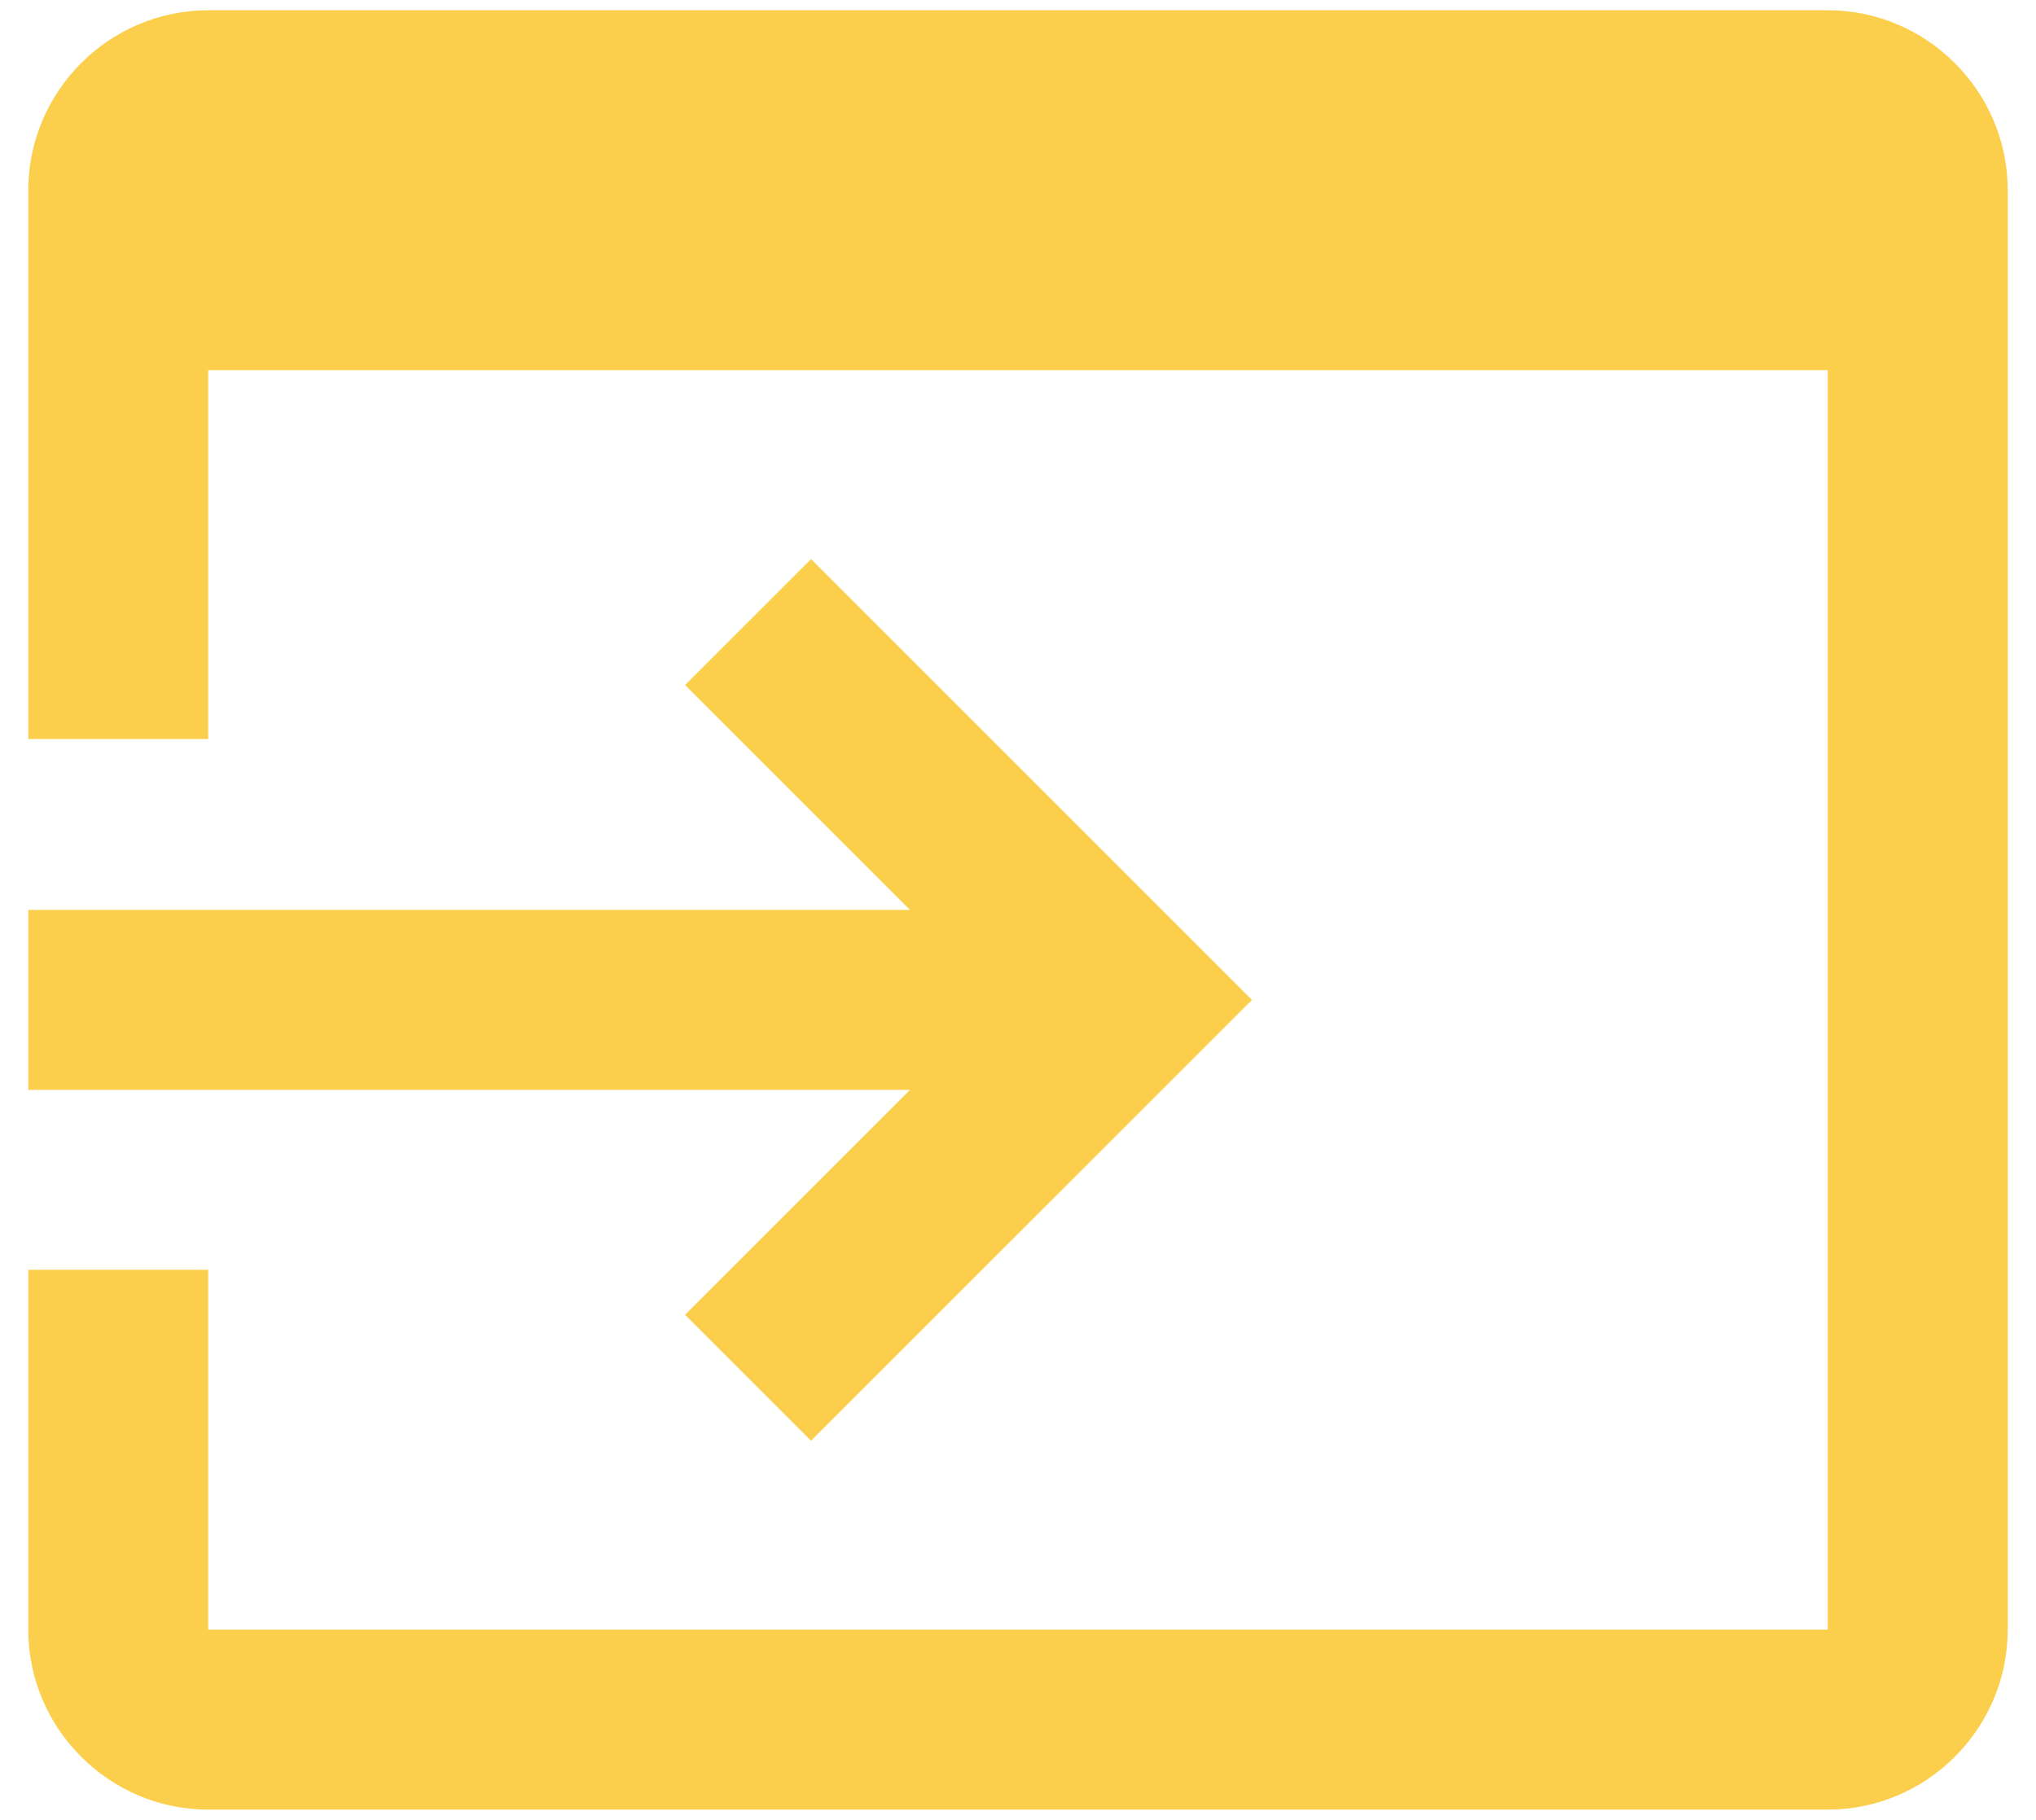 <svg width="66" height="59" viewBox="0 0 66 59" fill="none" xmlns="http://www.w3.org/2000/svg">
<path d="M0.917 29.5H29.5L22.208 22.208L26.291 18.125L40.583 32.417L26.291 46.708L22.208 42.625L29.5 35.333H0.917V29.5ZM59.25 0.333H6.75C3.542 0.333 0.917 2.958 0.917 6.167V23.958H6.75V12H59.25V52.833H6.75V41.167H0.917V52.833C0.917 56.042 3.542 58.667 6.75 58.667H59.25C62.458 58.667 65.083 56.042 65.083 52.833V6.167C65.083 2.958 62.458 0.333 59.25 0.333Z" fill="#FBCE4C"/>
</svg>
